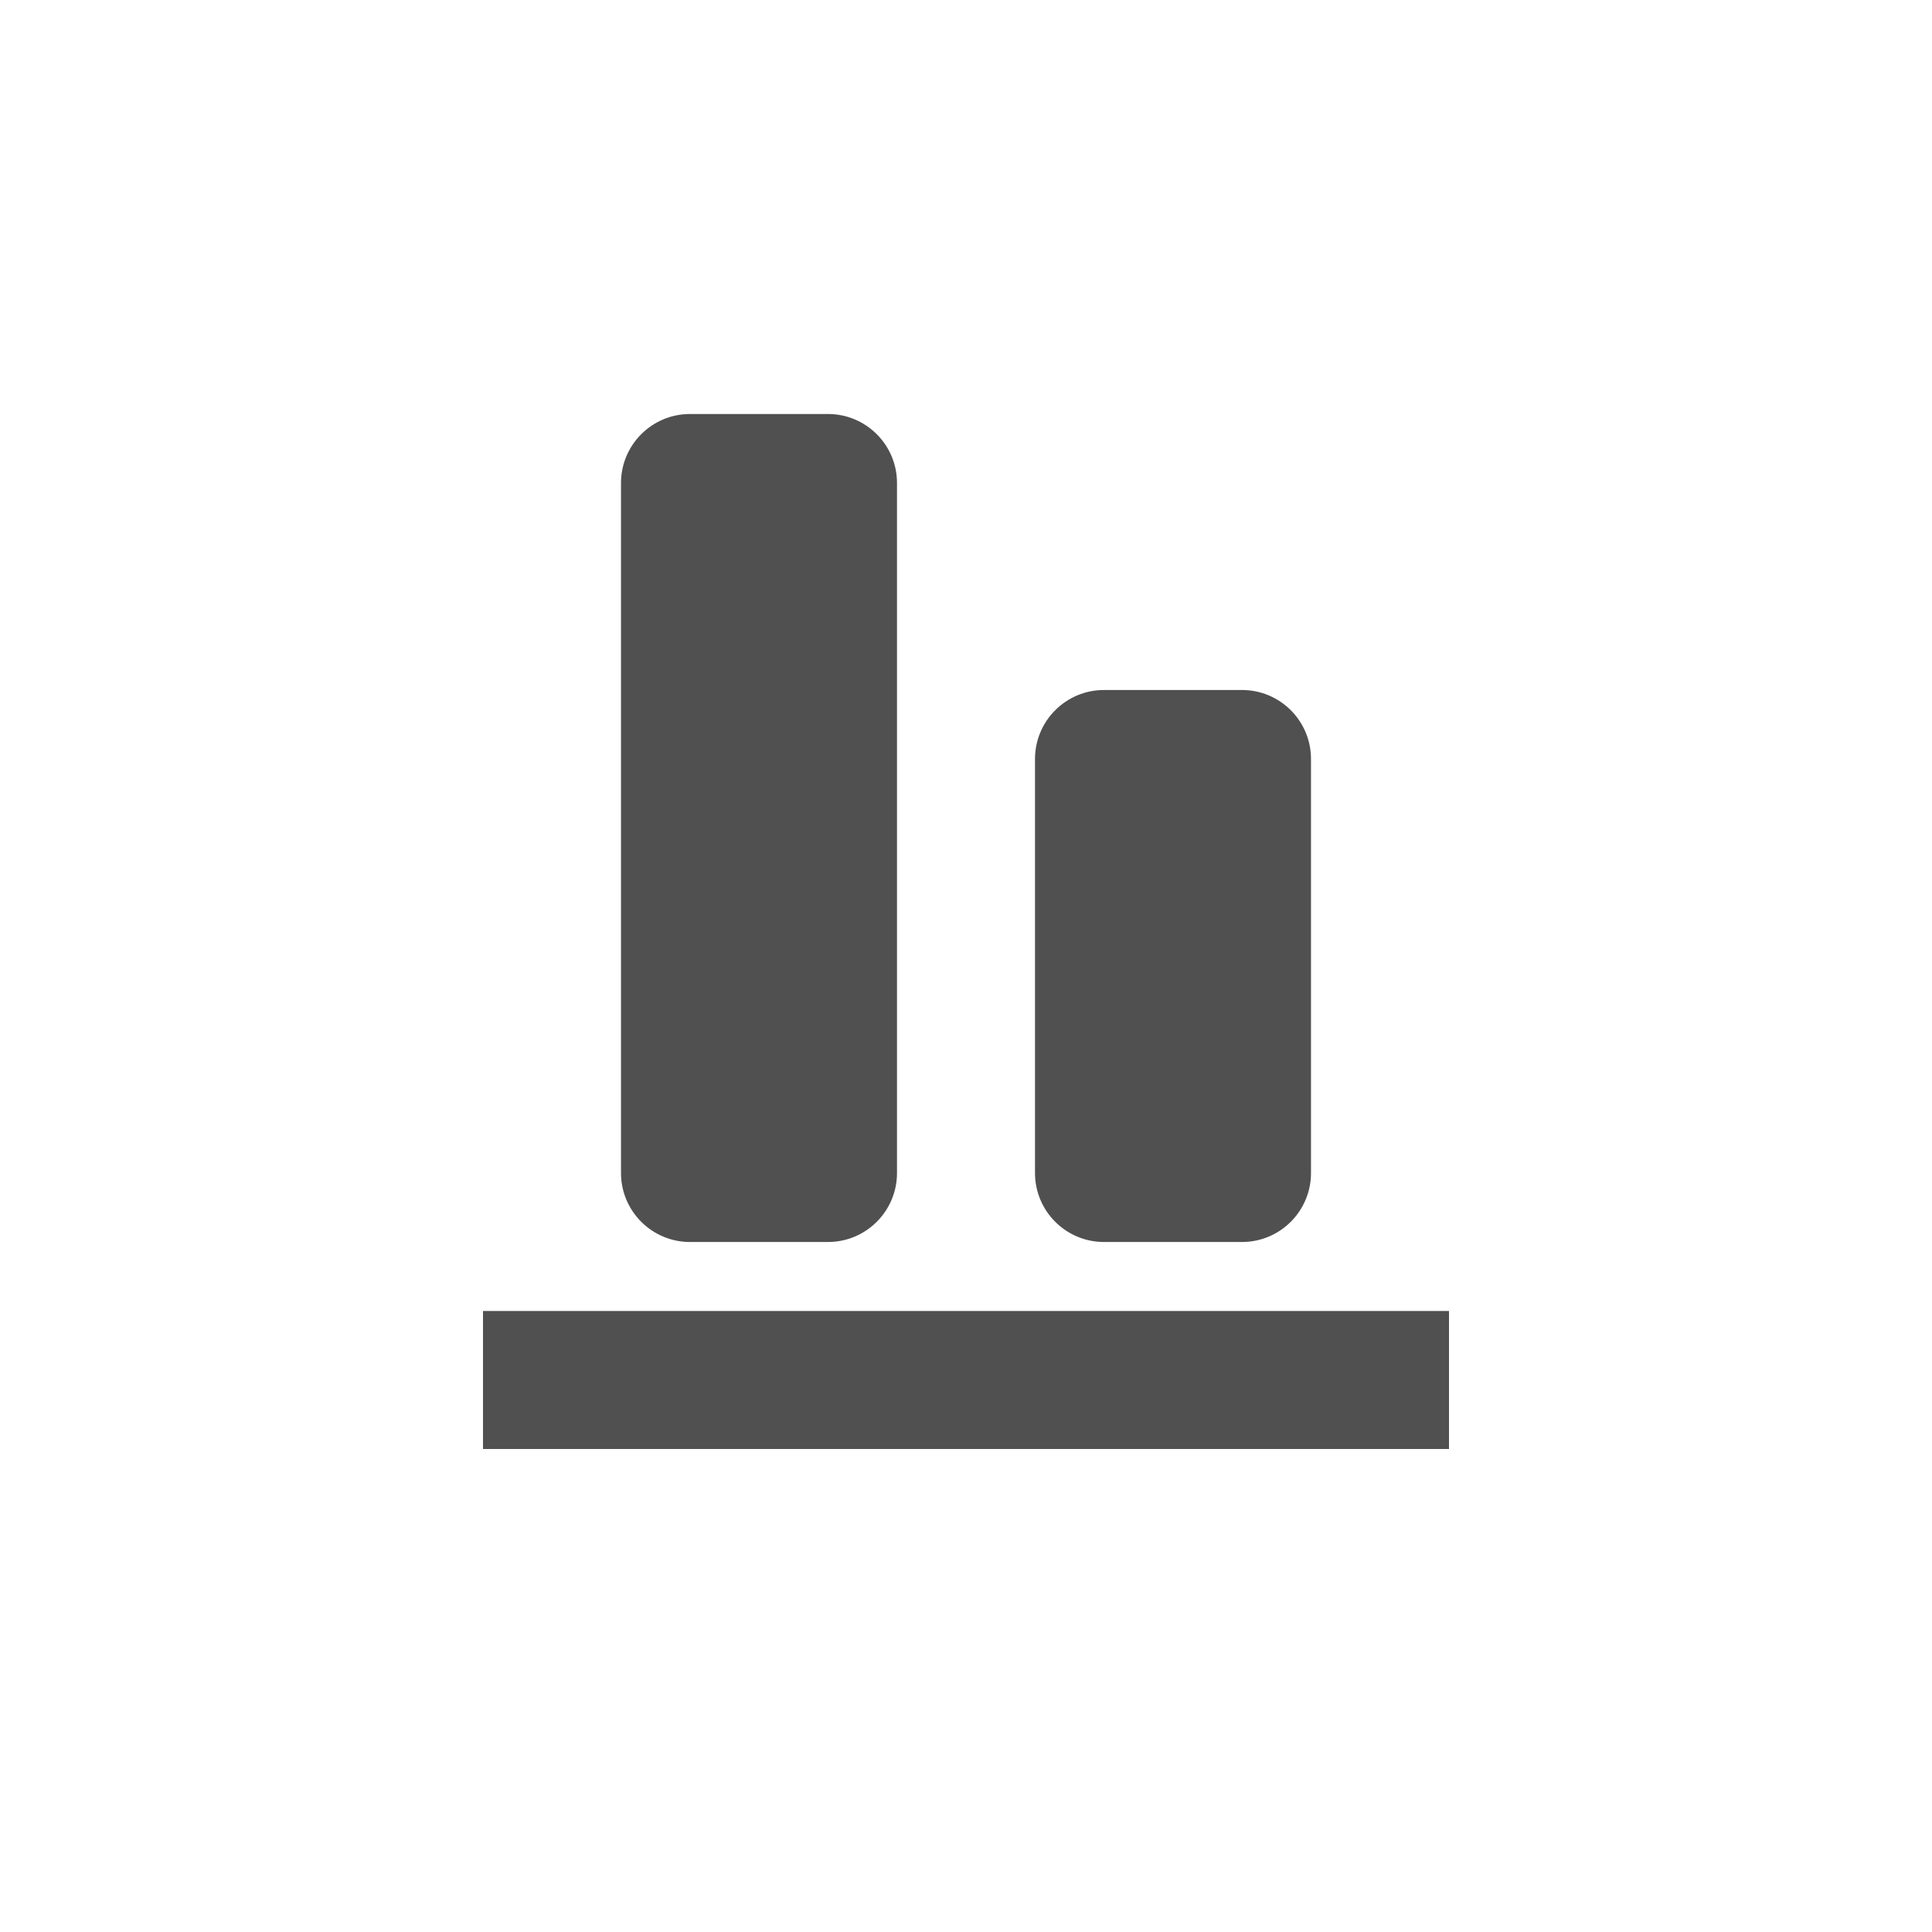 <svg xmlns="http://www.w3.org/2000/svg" width="28" height="28">
    <path fill="none" fill-rule="evenodd" d="M0 0h28v28H0V0z" opacity=".2"/>
    <path fill="#505050" fill-rule="evenodd" d="M21 21v-2H7v2h14zM16 10h2c.552 0 1 .448 1 1v6c0 .552-.448 1-1 1h-2c-.552 0-1-.448-1-1v-6c0-.552.448-1 1-1zM10 6h2c.552 0 1 .448 1 1v10c0 .552-.448 1-1 1h-2c-.552 0-1-.448-1-1V7c0-.552.448-1 1-1z"/>
</svg>
